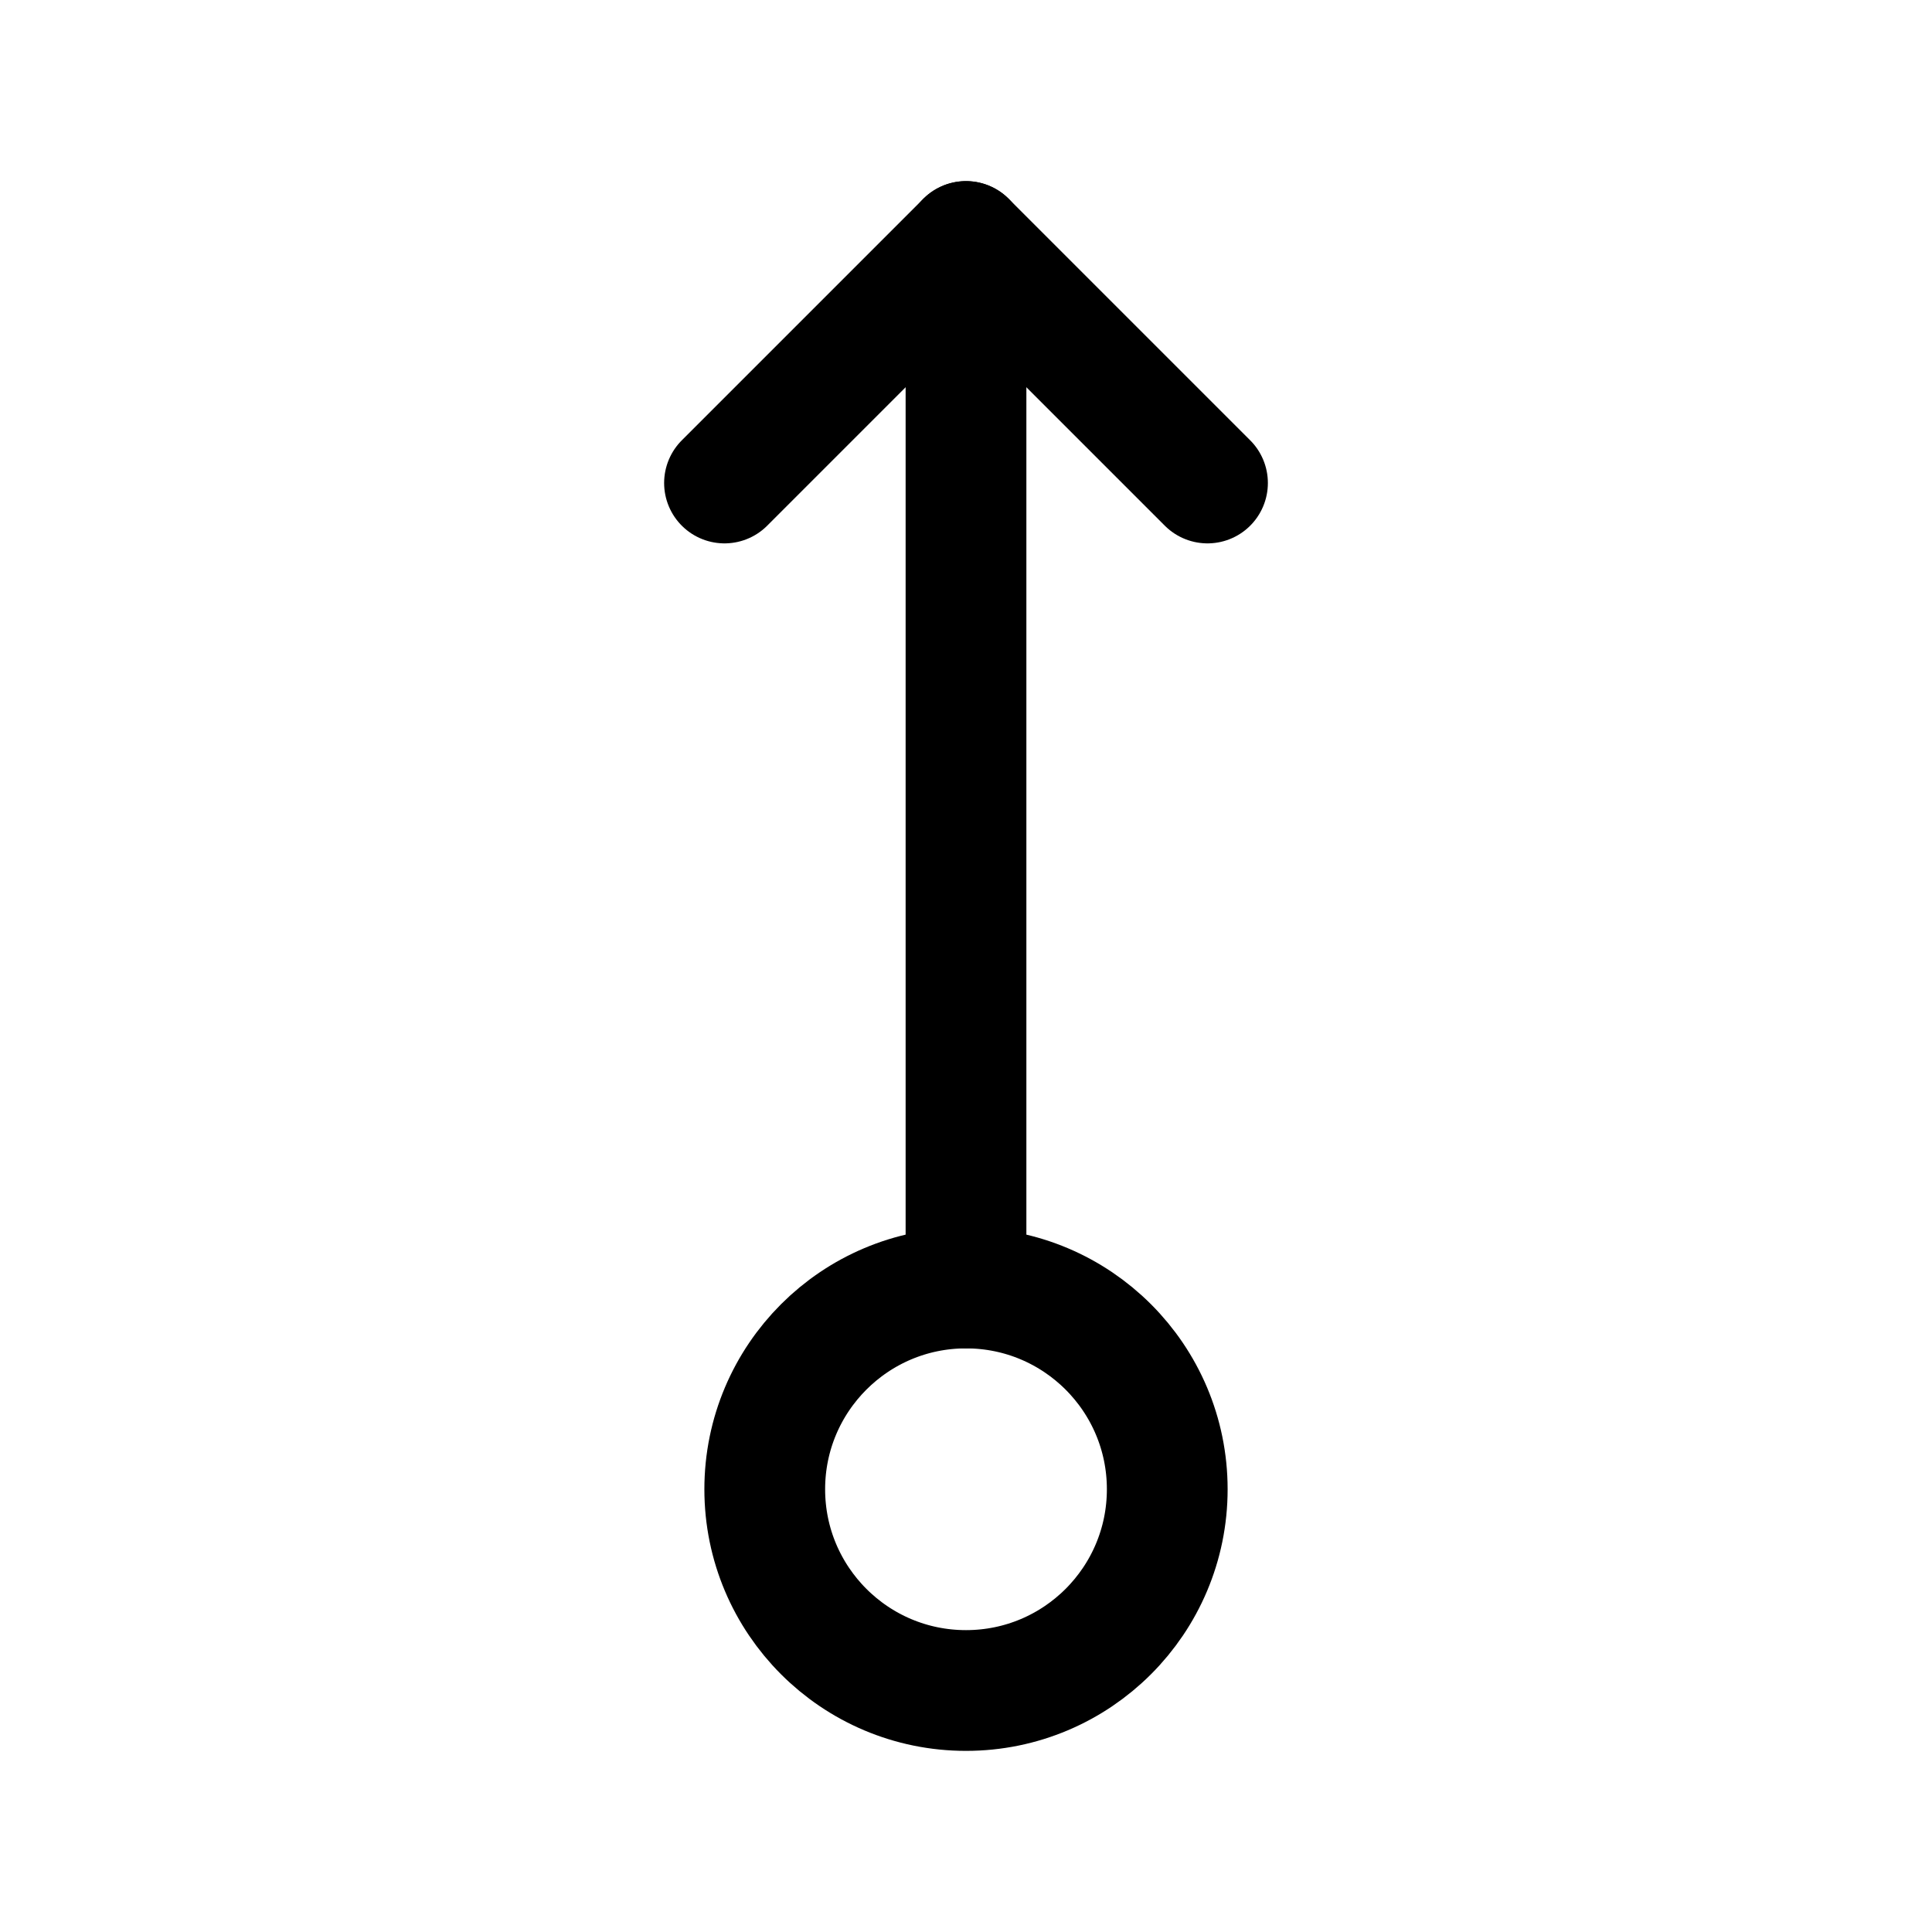 <svg width="24" height="24" viewBox="0 0 24 24" fill="none" xmlns="http://www.w3.org/2000/svg">
<path d="M12 16L12 3" stroke="black" stroke-width="1.5" stroke-linecap="round" stroke-linejoin="round"/>
<path d="M15 6L12 3L9 6" stroke="black" stroke-width="1.5" stroke-linecap="round" stroke-linejoin="round"/>
<circle cx="12" cy="18.5" r="2.5" transform="rotate(90 12 18.5)" stroke="black" stroke-width="1.5" stroke-linecap="round" stroke-linejoin="round"/>
</svg>